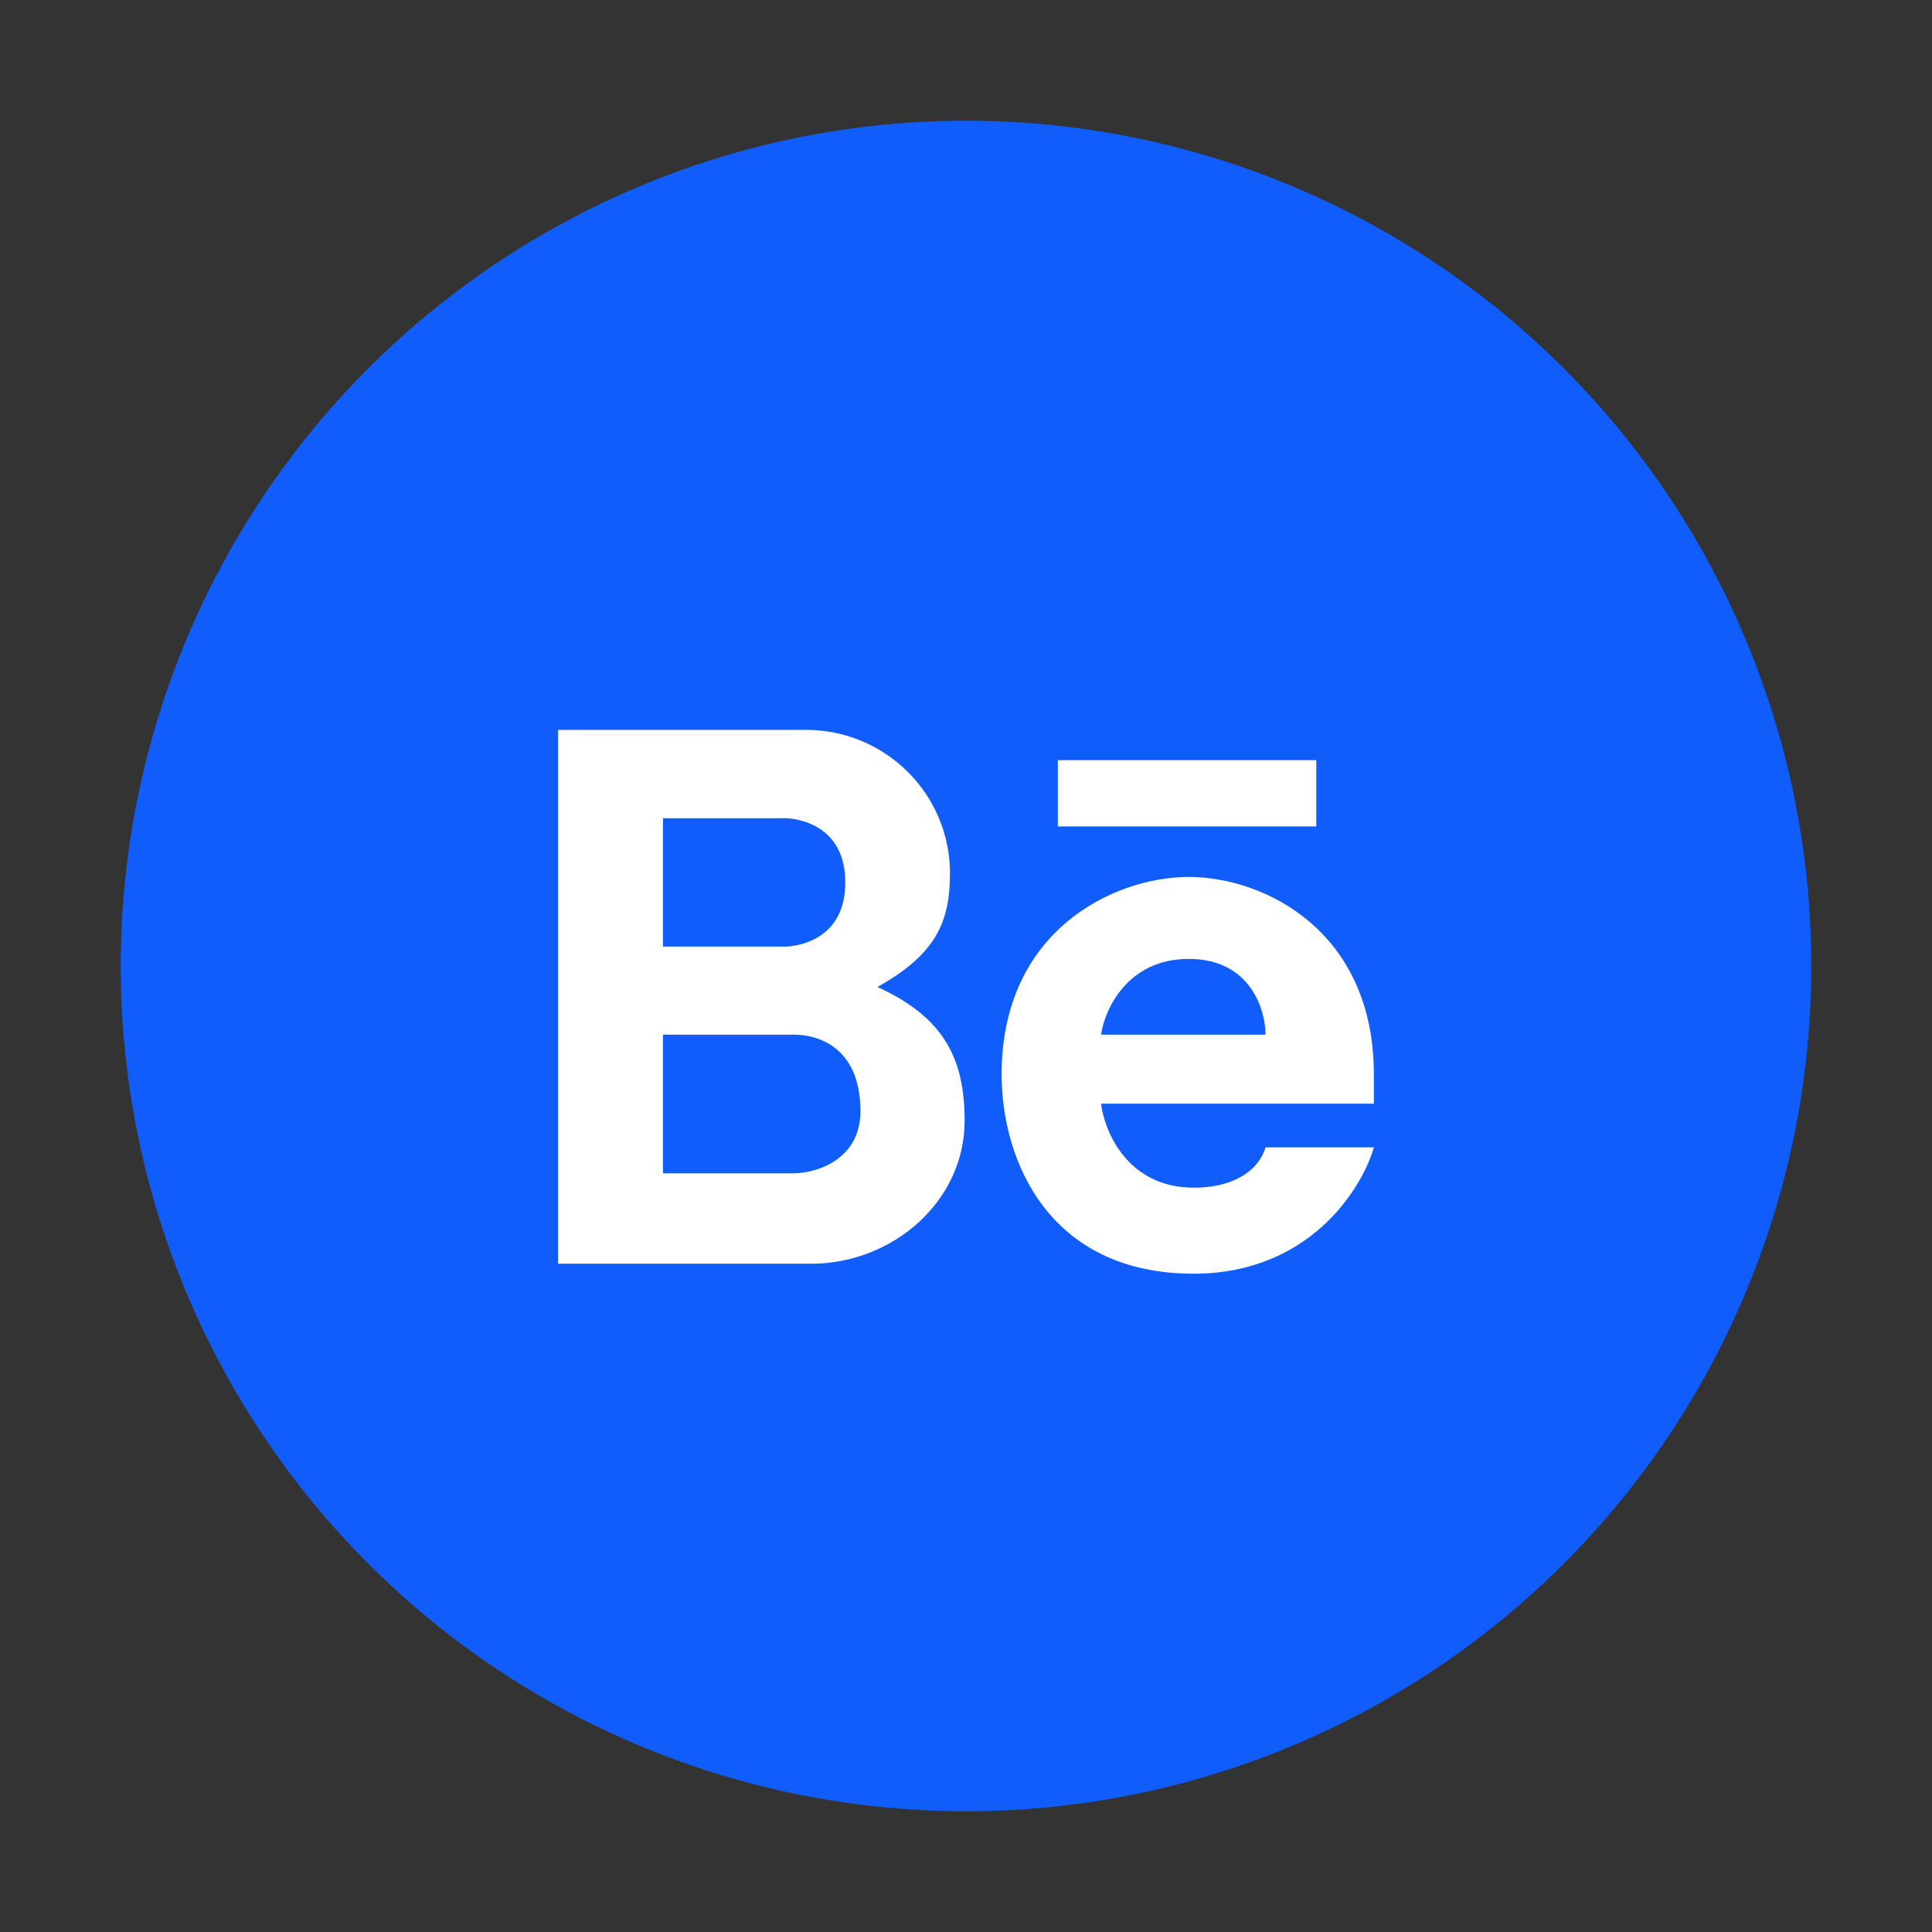 <svg width="45" height="45" viewBox="0 0 45 45" fill="none" xmlns="http://www.w3.org/2000/svg">
<rect x="0" y="0" width="45" height="45" fill="#333333" stroke="none"/>
<circle cx="22.5" cy="22.5" r="19.688" fill="#105DFB"/>
<path fill-rule="evenodd" clip-rule="evenodd" d="M13 29.435V17H18.771C20.625 17 22.127 18.497 22.127 20.343C22.127 21.516 21.765 22.243 20.437 22.989C22.026 23.71 22.468 24.71 22.468 26.104C22.468 27.99 20.785 29.435 18.892 29.435H13ZM15.442 19.058V22.048H18.3C18.3 22.048 19.689 22.048 19.689 20.553C19.689 19.058 18.3 19.058 18.3 19.058H15.442ZM15.442 27.329V24.1H18.508C19.003 24.1 20.041 24.355 20.041 25.881C20.041 27.014 19.019 27.318 18.508 27.329H15.442Z" fill="white"/>
<path fill-rule="evenodd" clip-rule="evenodd" d="M27.689 20.426C25.933 20.426 23.33 21.683 23.33 25.023C23.33 27.056 24.448 29.667 27.801 29.667C30.483 29.667 31.718 27.705 32 26.724H29.477C29.349 27.17 28.855 27.663 27.801 27.663C26.268 27.663 25.725 26.358 25.645 25.706H32V25.023C32 21.683 29.445 20.426 27.689 20.426ZM27.689 22.335C26.258 22.335 25.73 23.512 25.645 24.1H29.477C29.477 23.512 29.119 22.335 27.689 22.335Z" fill="white"/>
<path d="M24.639 17.706V19.249H30.659V17.706H24.639Z" fill="white"/>
</svg>
